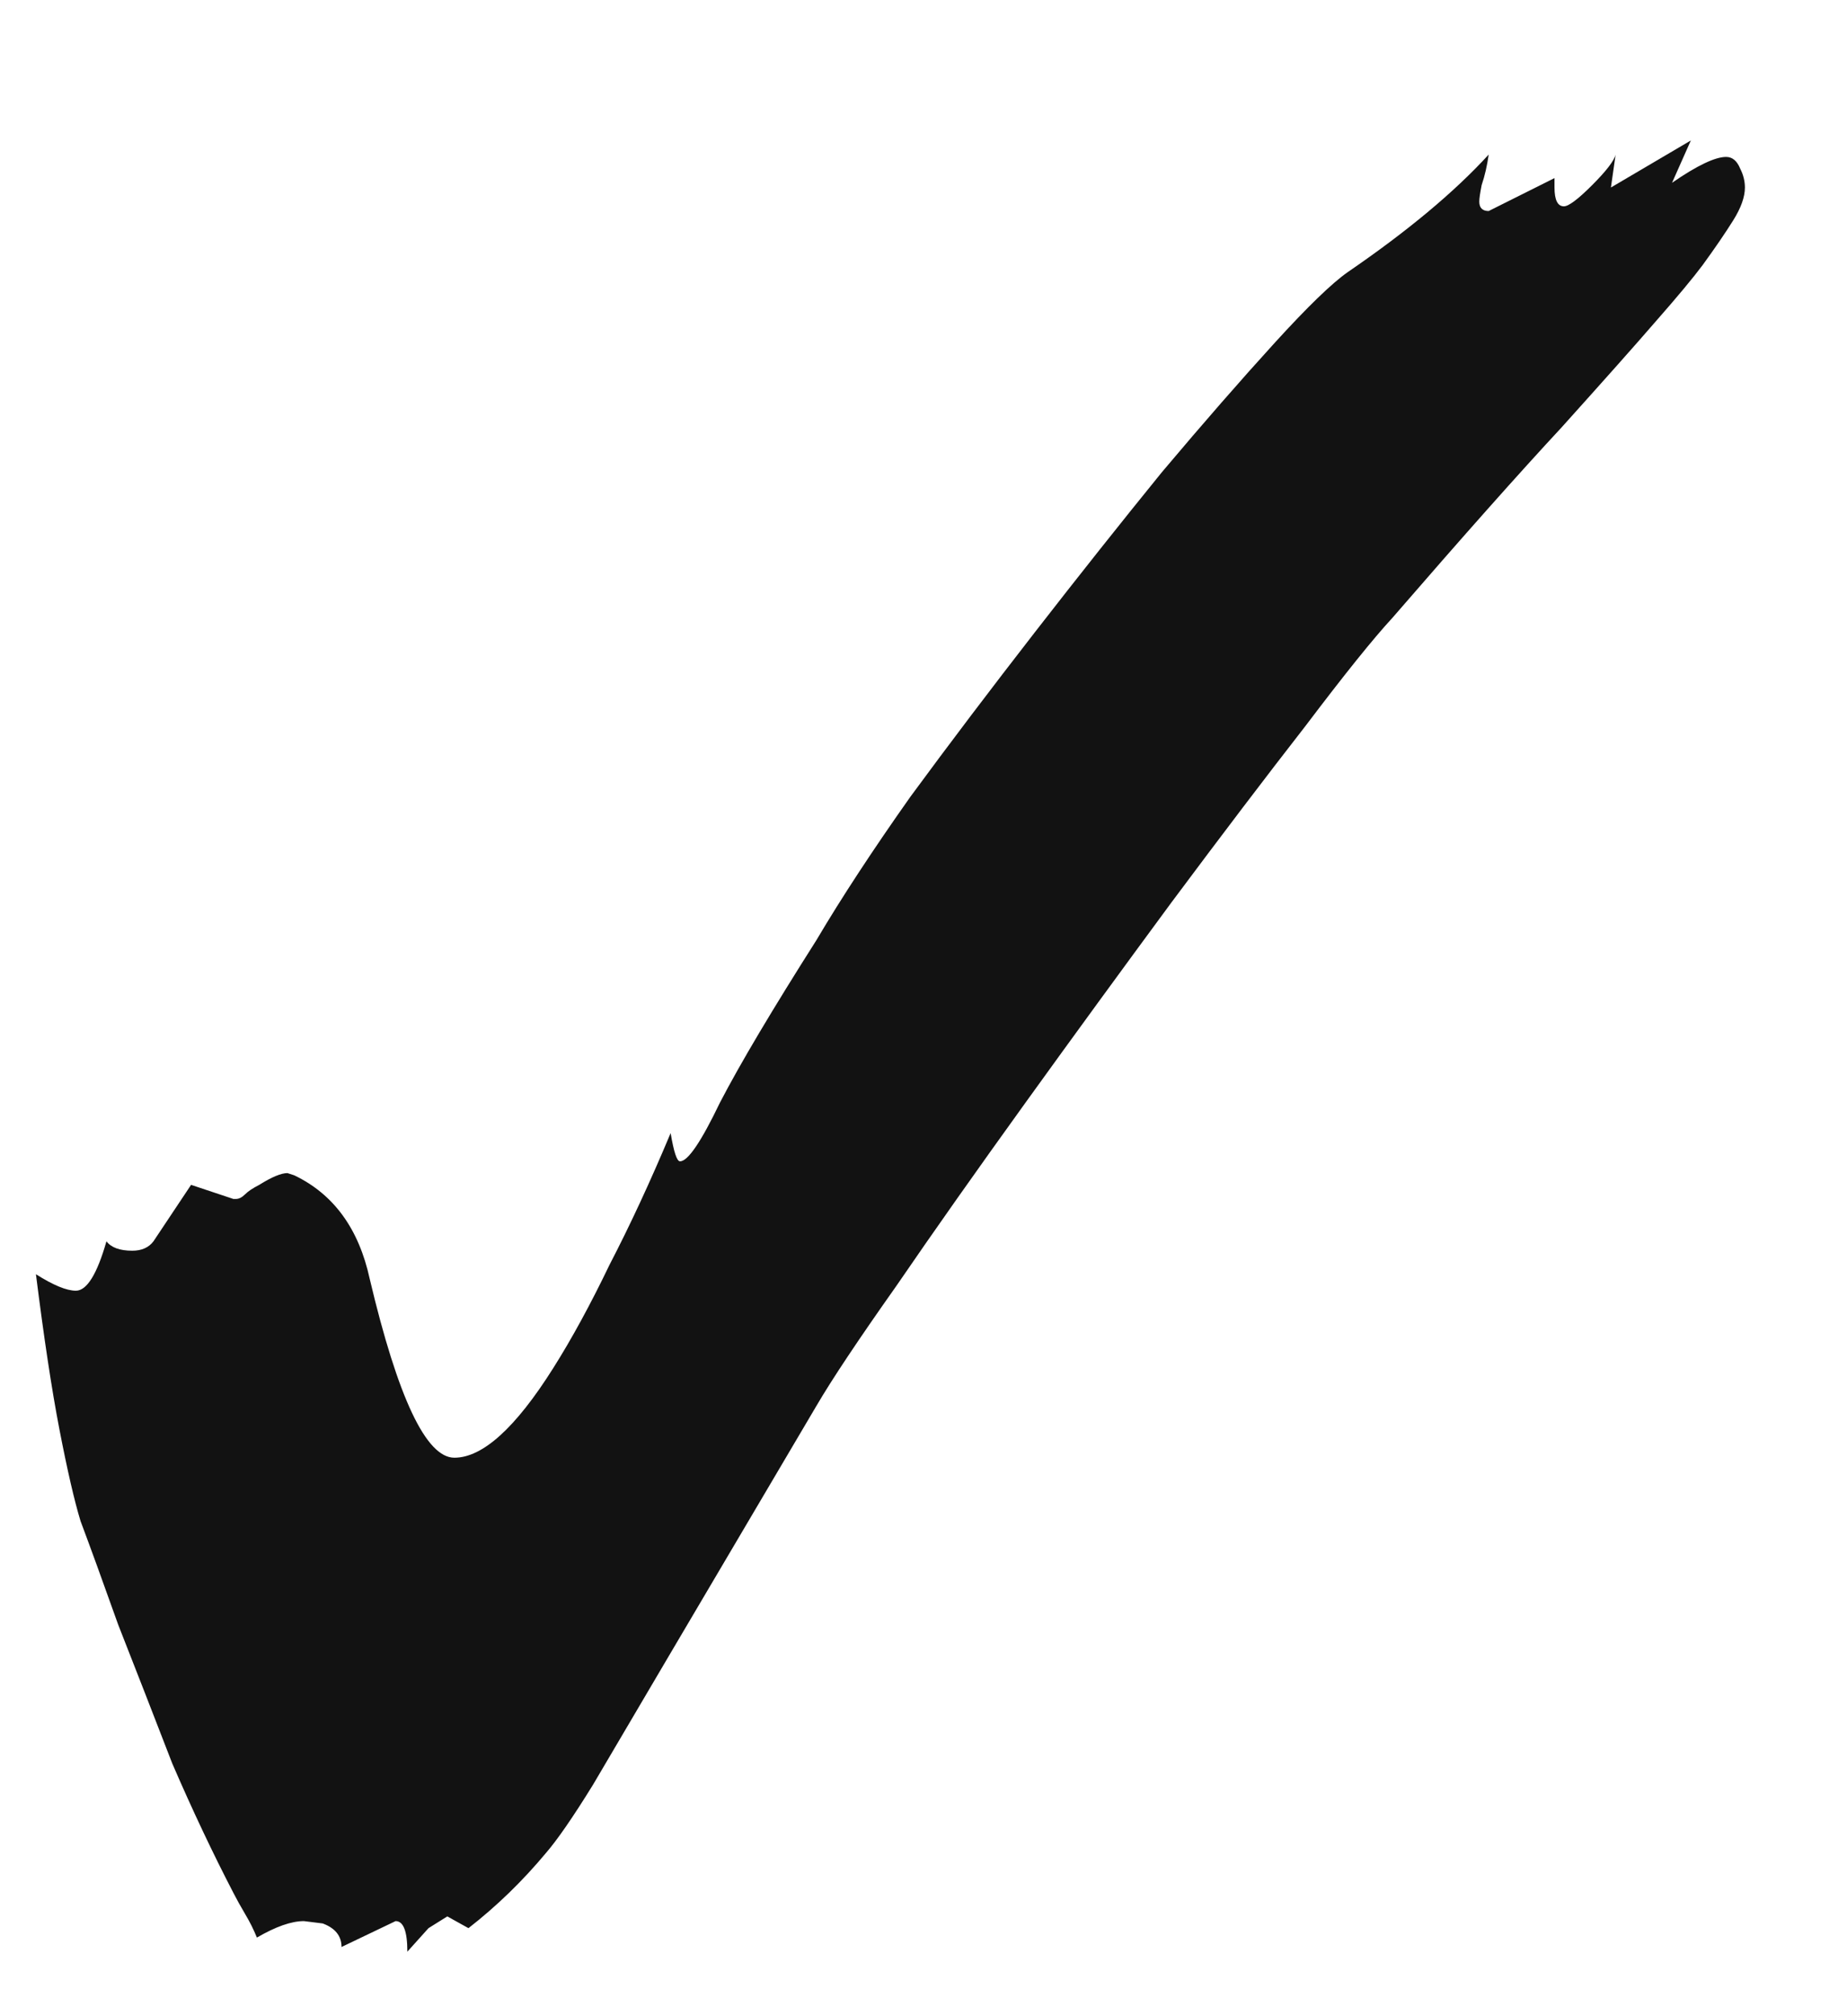 <svg width="11" height="12" viewBox="0 0 11 12" fill="none" xmlns="http://www.w3.org/2000/svg">
<path d="M2.426 11.616C2.426 11.495 2.403 11.434 2.356 11.434L2.034 11.588C2.034 11.523 1.997 11.476 1.922 11.448L1.81 11.434C1.735 11.434 1.642 11.467 1.53 11.532C1.511 11.485 1.488 11.439 1.46 11.392C1.432 11.345 1.409 11.303 1.39 11.266C1.269 11.033 1.147 10.776 1.026 10.496C0.914 10.207 0.807 9.931 0.704 9.67C0.611 9.409 0.536 9.203 0.48 9.054C0.443 8.933 0.401 8.751 0.354 8.508C0.307 8.265 0.261 7.957 0.214 7.584C0.317 7.649 0.396 7.682 0.452 7.682C0.517 7.682 0.578 7.584 0.634 7.388C0.662 7.425 0.713 7.444 0.788 7.444C0.844 7.444 0.886 7.425 0.914 7.388L1.138 7.052L1.39 7.136H1.404C1.423 7.136 1.441 7.127 1.46 7.108C1.479 7.089 1.507 7.071 1.544 7.052C1.619 7.005 1.675 6.982 1.712 6.982L1.754 6.996C1.987 7.108 2.137 7.313 2.202 7.612C2.37 8.321 2.538 8.676 2.706 8.676C2.874 8.676 3.07 8.499 3.294 8.144C3.406 7.967 3.518 7.761 3.63 7.528C3.751 7.295 3.873 7.033 3.994 6.744C4.013 6.856 4.031 6.912 4.05 6.912C4.097 6.912 4.176 6.795 4.288 6.562C4.409 6.329 4.601 6.007 4.862 5.596C5.011 5.344 5.198 5.059 5.422 4.742C5.655 4.425 5.903 4.098 6.164 3.762C6.425 3.426 6.677 3.109 6.92 2.81C7.172 2.511 7.396 2.255 7.592 2.04C7.788 1.825 7.933 1.685 8.026 1.62C8.381 1.377 8.661 1.144 8.866 0.92C8.857 0.985 8.843 1.046 8.824 1.102C8.815 1.149 8.81 1.181 8.81 1.2C8.81 1.237 8.829 1.256 8.866 1.256L9.258 1.06V1.116C9.258 1.191 9.277 1.228 9.314 1.228C9.342 1.228 9.398 1.186 9.482 1.102C9.566 1.018 9.613 0.957 9.622 0.92L9.594 1.116L10.07 0.836L9.958 1.088C10.107 0.985 10.215 0.934 10.28 0.934C10.317 0.934 10.345 0.957 10.364 1.004C10.383 1.041 10.392 1.079 10.392 1.116C10.392 1.172 10.369 1.237 10.322 1.312C10.275 1.387 10.215 1.475 10.14 1.578C10.084 1.653 9.991 1.765 9.86 1.914C9.739 2.054 9.552 2.264 9.3 2.544C9.048 2.815 8.712 3.193 8.292 3.678C8.18 3.799 8.007 4.014 7.774 4.322C7.541 4.621 7.275 4.971 6.976 5.372C6.687 5.764 6.397 6.161 6.108 6.562C5.819 6.963 5.562 7.327 5.338 7.654C5.114 7.971 4.955 8.209 4.862 8.368L3.994 9.838C3.807 10.155 3.653 10.417 3.532 10.622C3.411 10.818 3.317 10.953 3.252 11.028C3.112 11.196 2.958 11.345 2.79 11.476L2.664 11.406L2.552 11.476L2.426 11.616Z" fill="#121212"/>
</svg>
